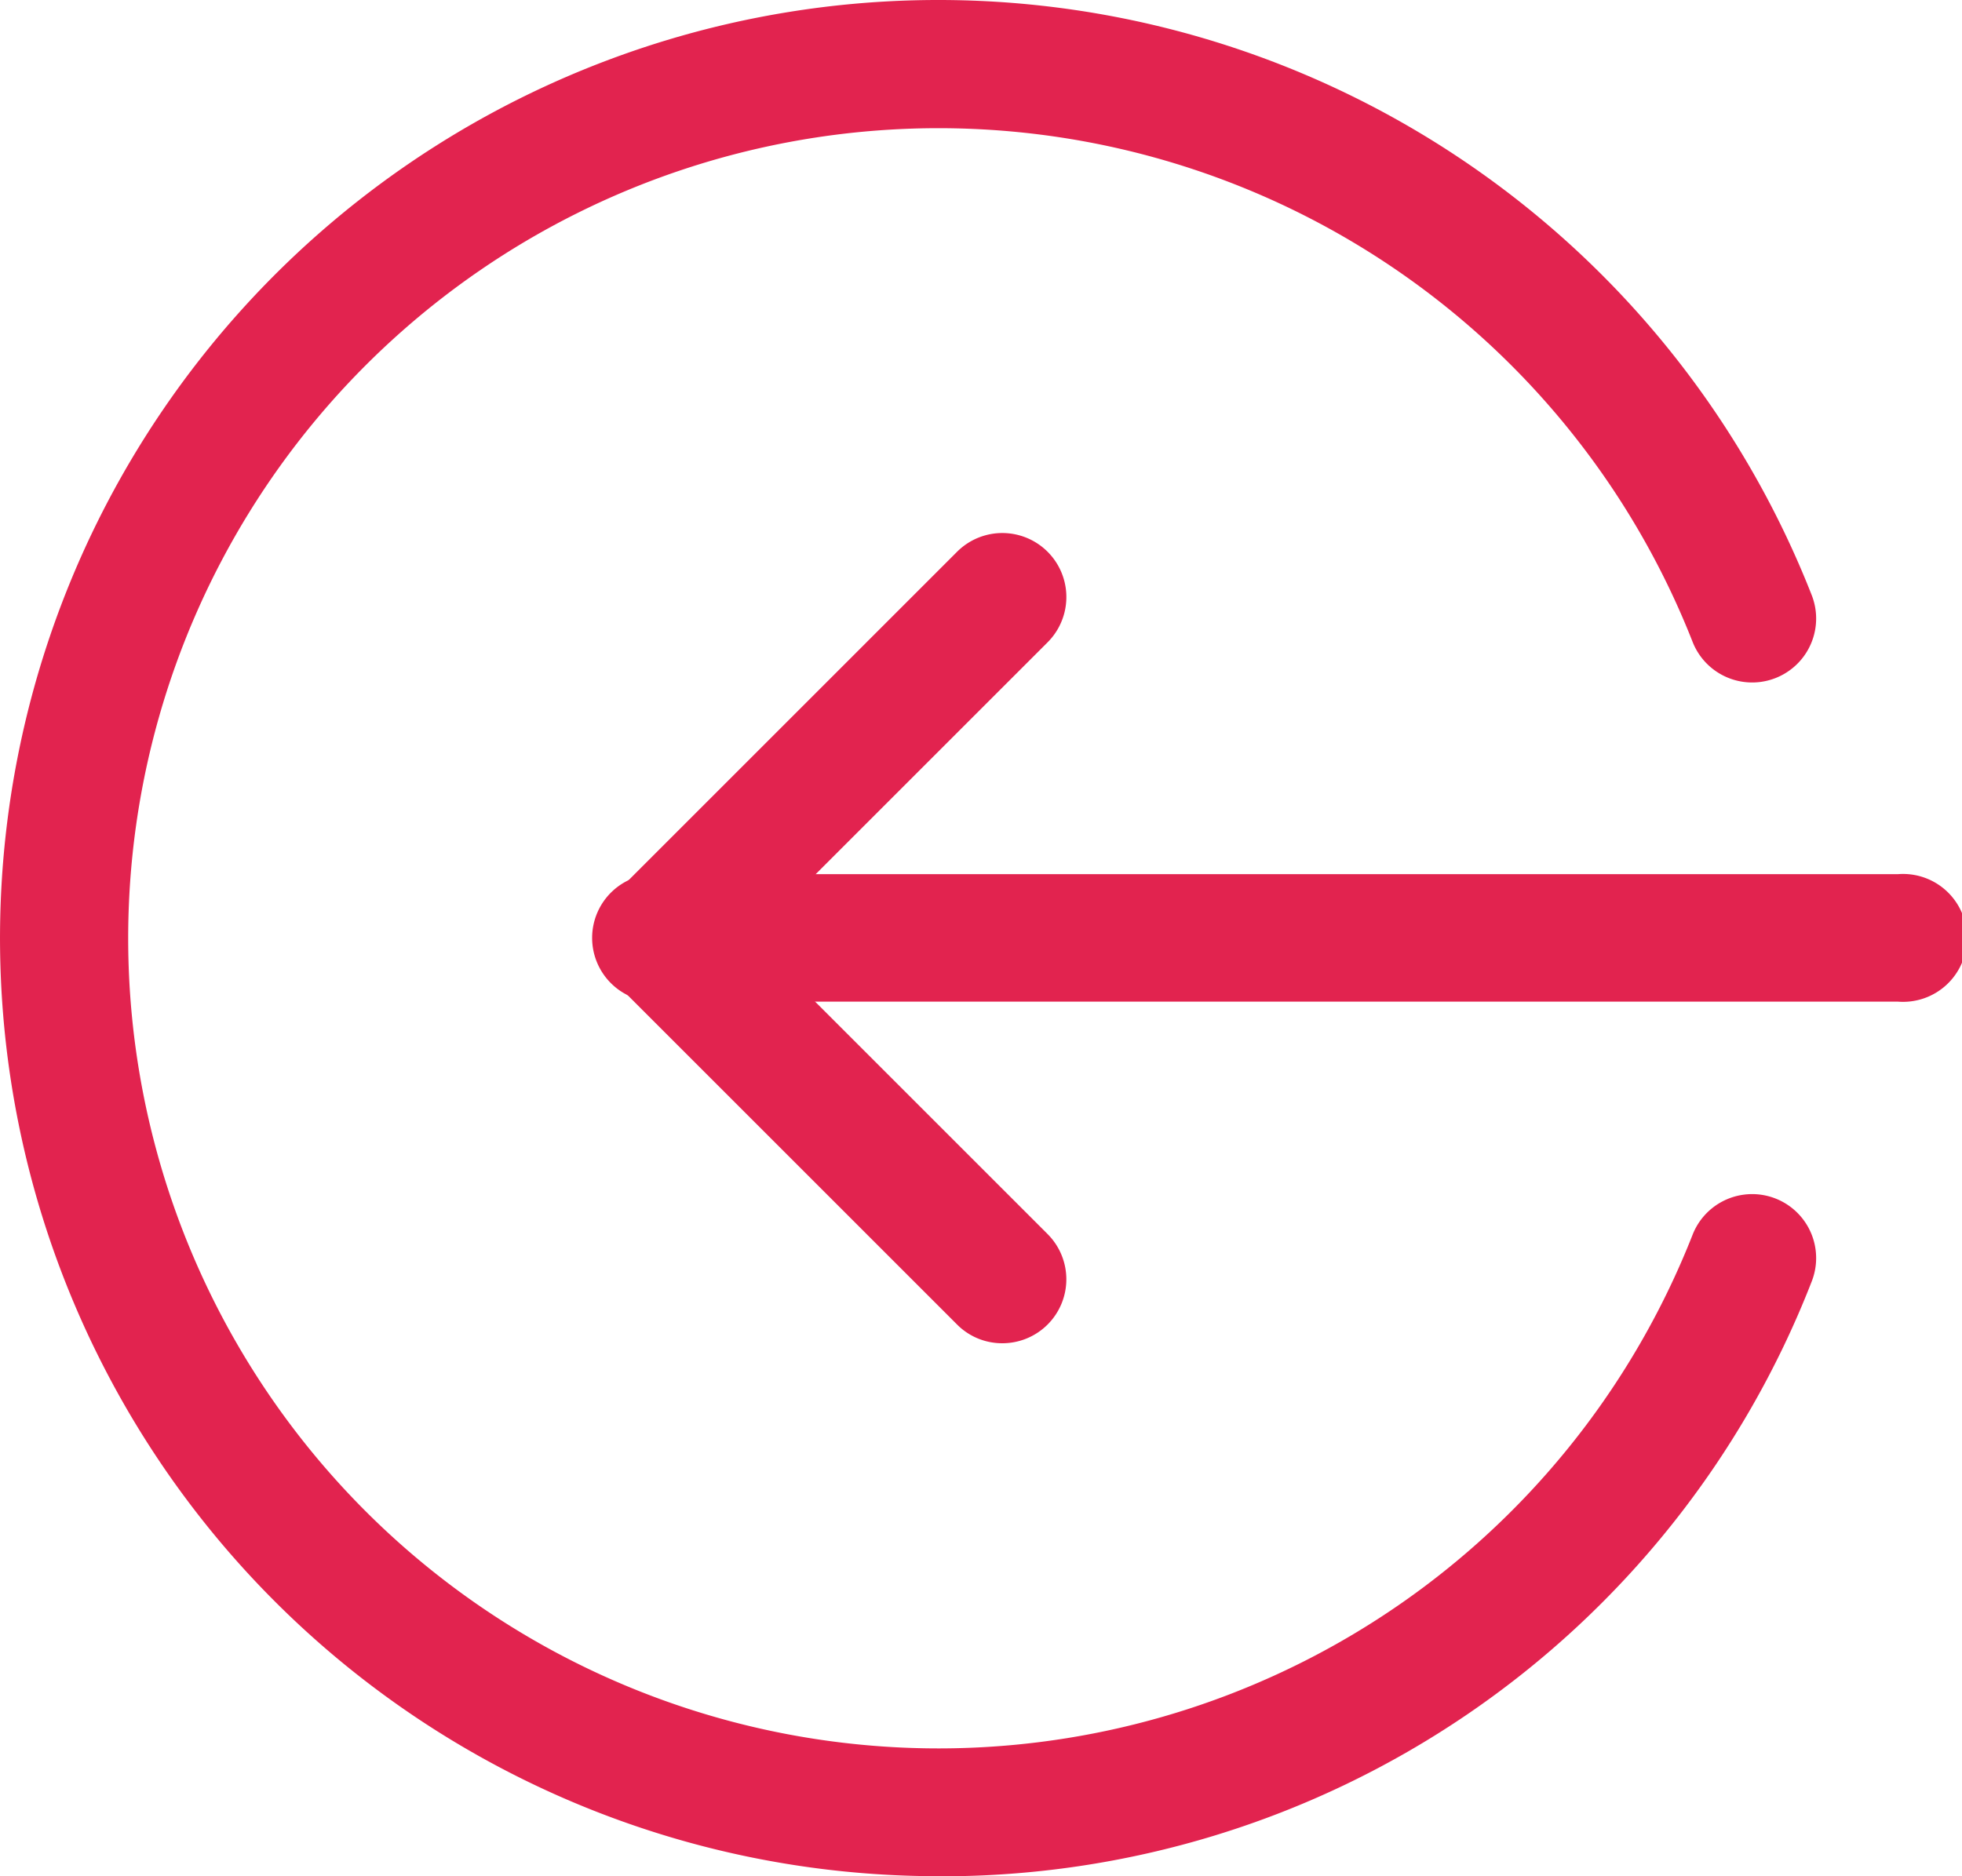 <svg xmlns="http://www.w3.org/2000/svg" width="20" height="19.13" viewBox="0 0 20 19.13"><g transform="translate(0 -0.332)"><path d="M162.593,220.3H149.984a.652.652,0,1,1,0-1.3h12.609a.652.652,0,1,1,0,1.3Zm0,0" transform="translate(-143.245 -209.755)" fill="#e2234f"/><path d="M153.47,141.914a.647.647,0,0,1-.461-.191l-3.478-3.478a.653.653,0,0,1,0-.923l3.478-3.478a.652.652,0,0,1,.923.923l-3.017,3.017,3.017,3.017a.652.652,0,0,1-.462,1.113Zm0,0" transform="translate(-143.253 -127.886)" fill="#e2234f"/><path d="M9.565,19.462A9.565,9.565,0,1,1,18.468,6.4a.652.652,0,1,1-1.214.477,8.26,8.26,0,1,0,0,6.044.652.652,0,1,1,1.214.477,9.516,9.516,0,0,1-8.9,6.065Zm0,0" fill="#e2234f"/></g></svg>